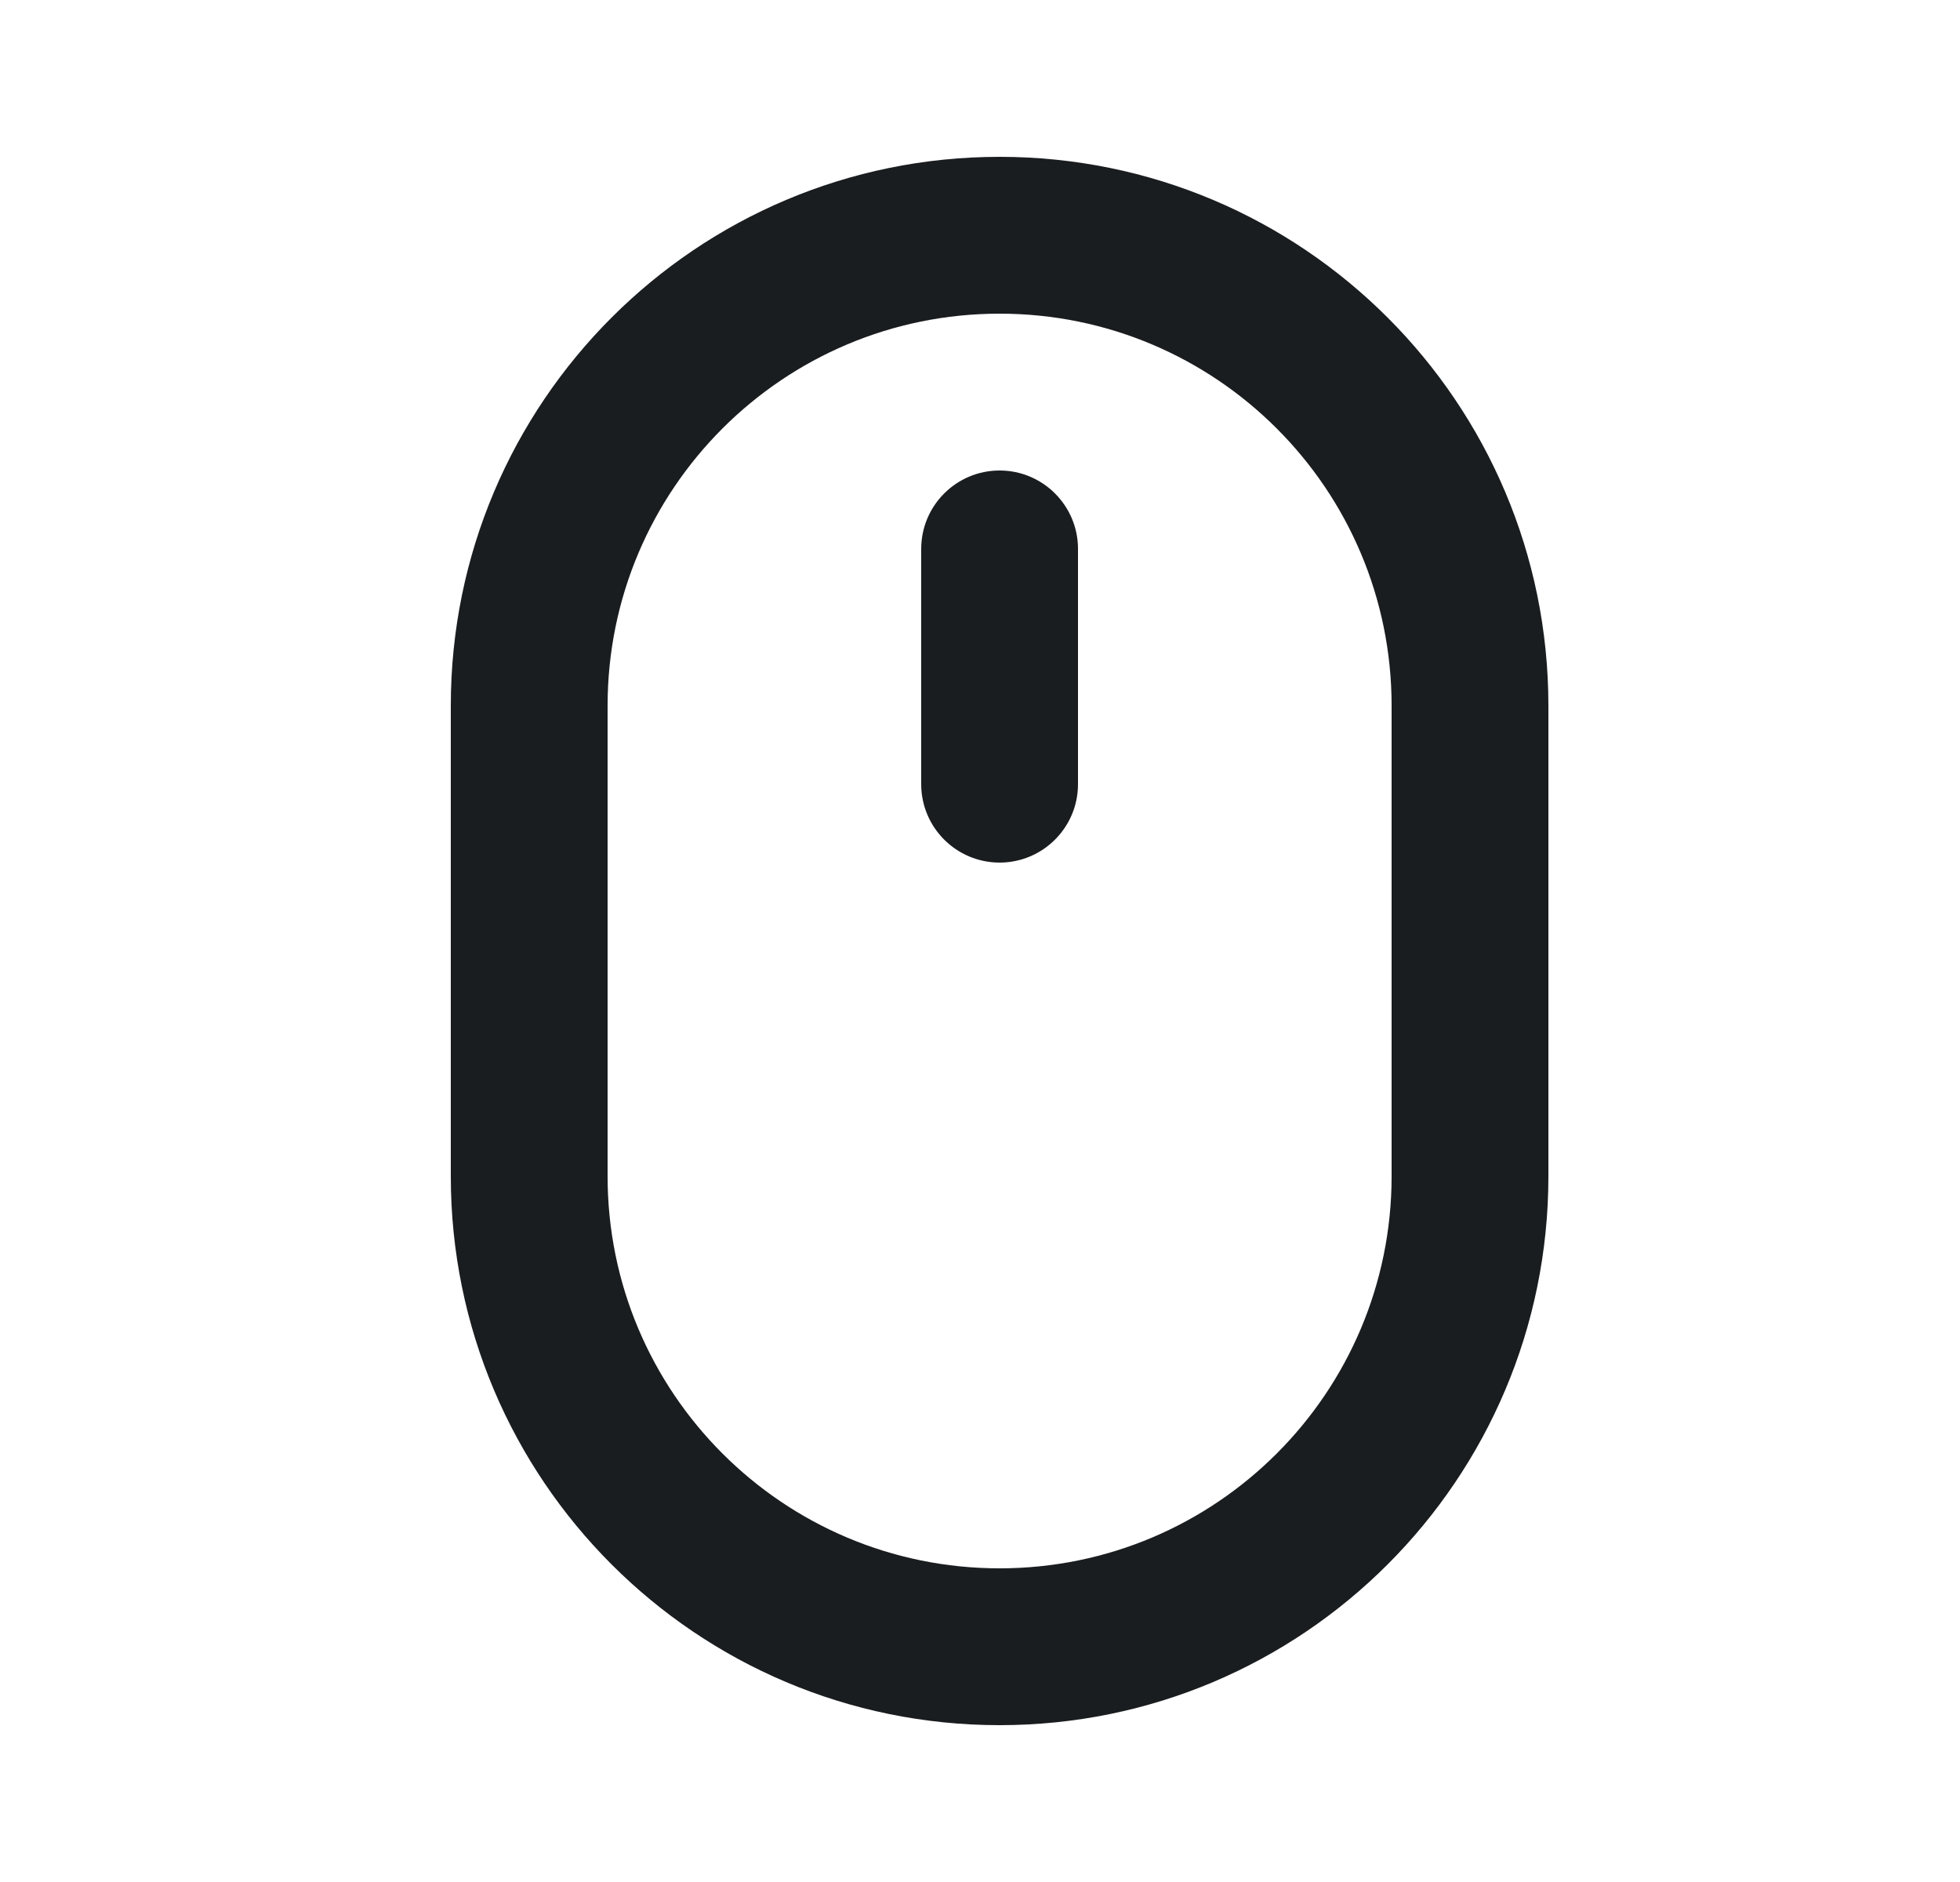 <svg width="25" height="24" viewBox="0 0 25 24" fill="none" xmlns="http://www.w3.org/2000/svg">
<path fill-rule="evenodd" clip-rule="evenodd" d="M17.75 15V9C17.75 6.239 15.511 4 12.75 4C9.989 4 7.75 6.239 7.75 9V15C7.75 17.761 9.989 20 12.75 20C15.511 20 17.75 17.761 17.75 15ZM12.75 2C8.884 2 5.75 5.134 5.75 9V15C5.75 18.866 8.884 22 12.75 22C16.616 22 19.75 18.866 19.75 15V9C19.75 5.134 16.616 2 12.75 2Z" fill="#1A1D1F"/>
<path fill-rule="evenodd" clip-rule="evenodd" d="M12.75 6C13.302 6 13.75 6.448 13.75 7L13.75 10C13.75 10.552 13.302 11 12.75 11C12.198 11 11.75 10.552 11.75 10L11.75 7C11.75 6.448 12.198 6 12.75 6Z" fill="#1A1D1F"/>
</svg>
